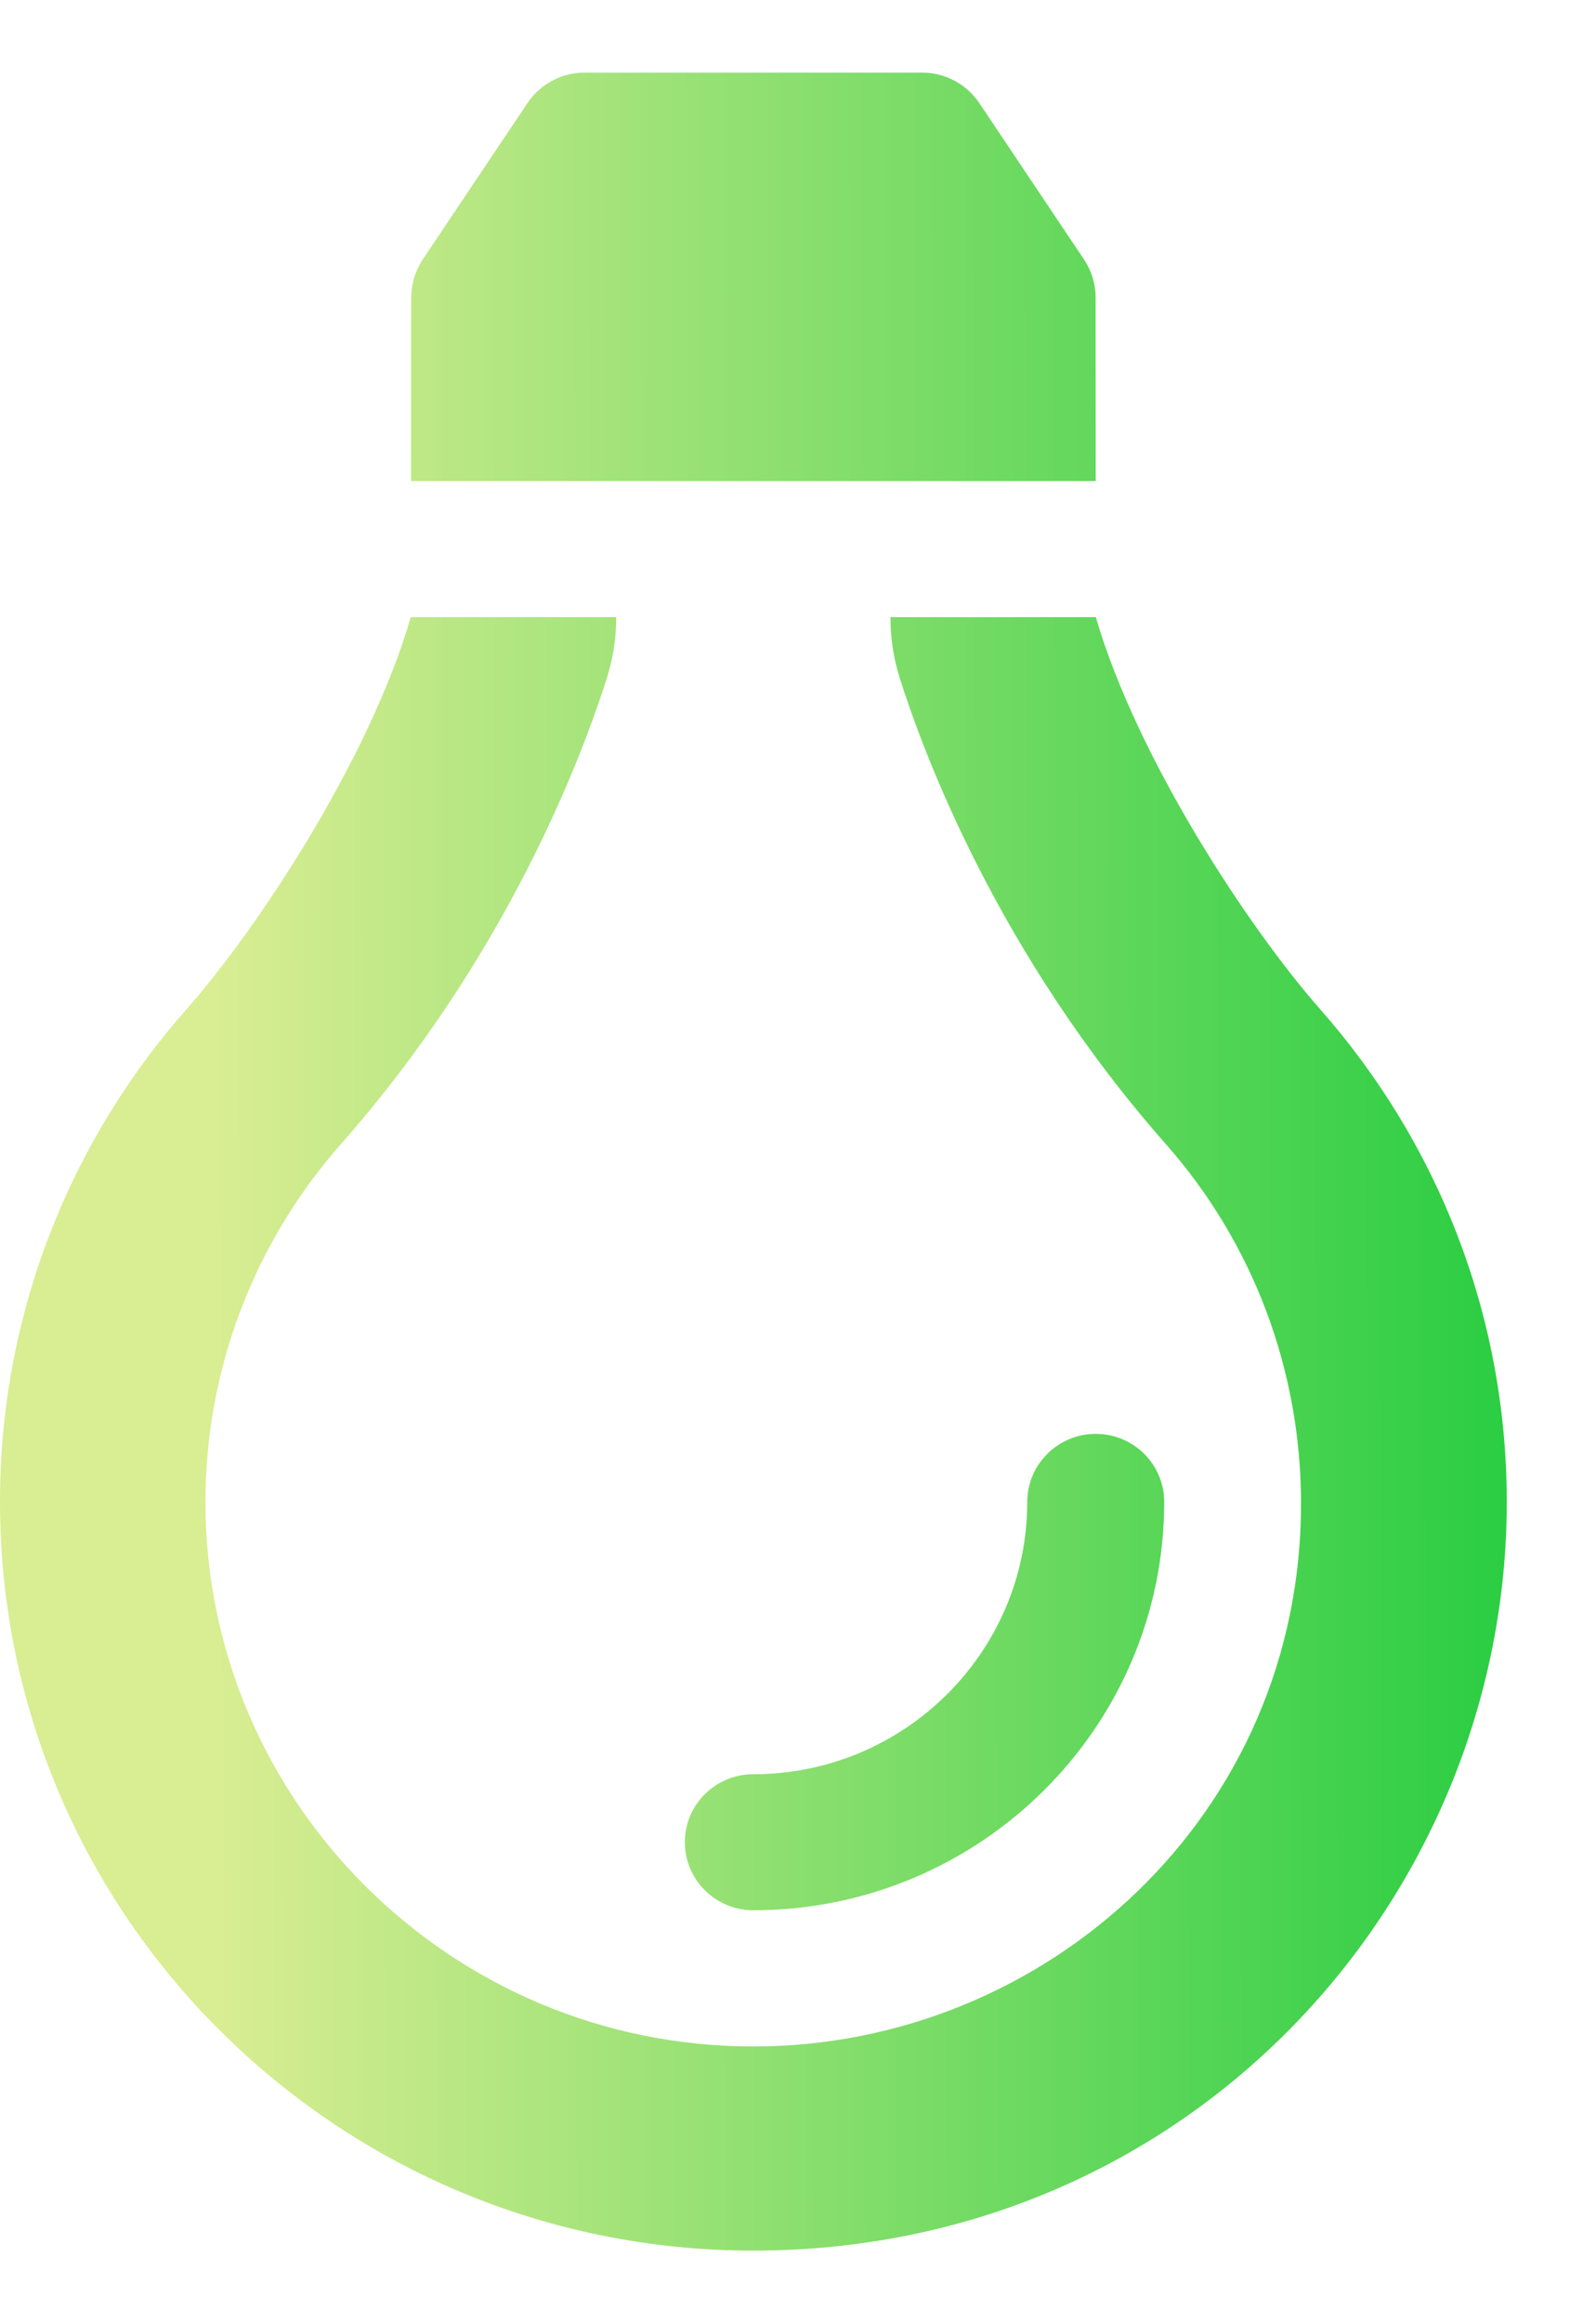 <svg width="11" height="16" viewBox="0 0 11 16" fill="none" xmlns="http://www.w3.org/2000/svg">
<path d="M5.192 13.156C6.754 13.156 8.024 11.895 8.024 10.344C8.024 10.085 7.813 9.875 7.552 9.875C7.292 9.875 7.08 10.085 7.08 10.344C7.08 11.378 6.233 12.219 5.192 12.219C4.932 12.219 4.72 12.428 4.72 12.687C4.72 12.946 4.932 13.156 5.192 13.156ZM7.551 2.047C7.551 1.955 7.523 1.865 7.472 1.788L6.749 0.709C6.661 0.579 6.513 0.5 6.356 0.5L4.029 0.5C3.871 0.5 3.724 0.579 3.636 0.709L2.913 1.788C2.862 1.865 2.835 1.956 2.834 2.047L2.833 3.313L7.552 3.313L7.551 2.047ZM5.192 15.5C8.21 15.5 10.385 13.069 10.385 10.344C10.385 9.044 9.899 7.858 9.1 6.952C8.609 6.395 7.839 5.229 7.553 4.252L7.553 4.25L6.137 4.25L6.137 4.253C6.137 4.393 6.158 4.532 6.2 4.666C6.365 5.187 6.874 6.563 8.035 7.879C8.64 8.565 8.964 9.436 8.967 10.344C8.973 12.501 7.207 14.094 5.192 14.094C3.11 14.094 1.416 12.412 1.416 10.344C1.416 9.436 1.748 8.561 2.35 7.879C3.504 6.572 4.014 5.199 4.182 4.672C4.225 4.536 4.247 4.395 4.247 4.253L4.247 4.25L2.831 4.25L2.831 4.251C2.546 5.229 1.776 6.395 1.285 6.951C0.485 7.858 2.99532e-05 9.044 3.00668e-05 10.344C3.03158e-05 13.191 2.325 15.5 5.192 15.5Z" fill="url(#paint0_linear_230_1543)"/>
<defs>
<linearGradient id="paint0_linear_230_1543" x1="10.493" y1="3.5" x2="1.501" y2="3.513" gradientUnits="userSpaceOnUse">
<stop stop-color="#28CD41"/>
<stop offset="1" stop-color="#D9ED92"/>
</linearGradient>
</defs>
</svg>
